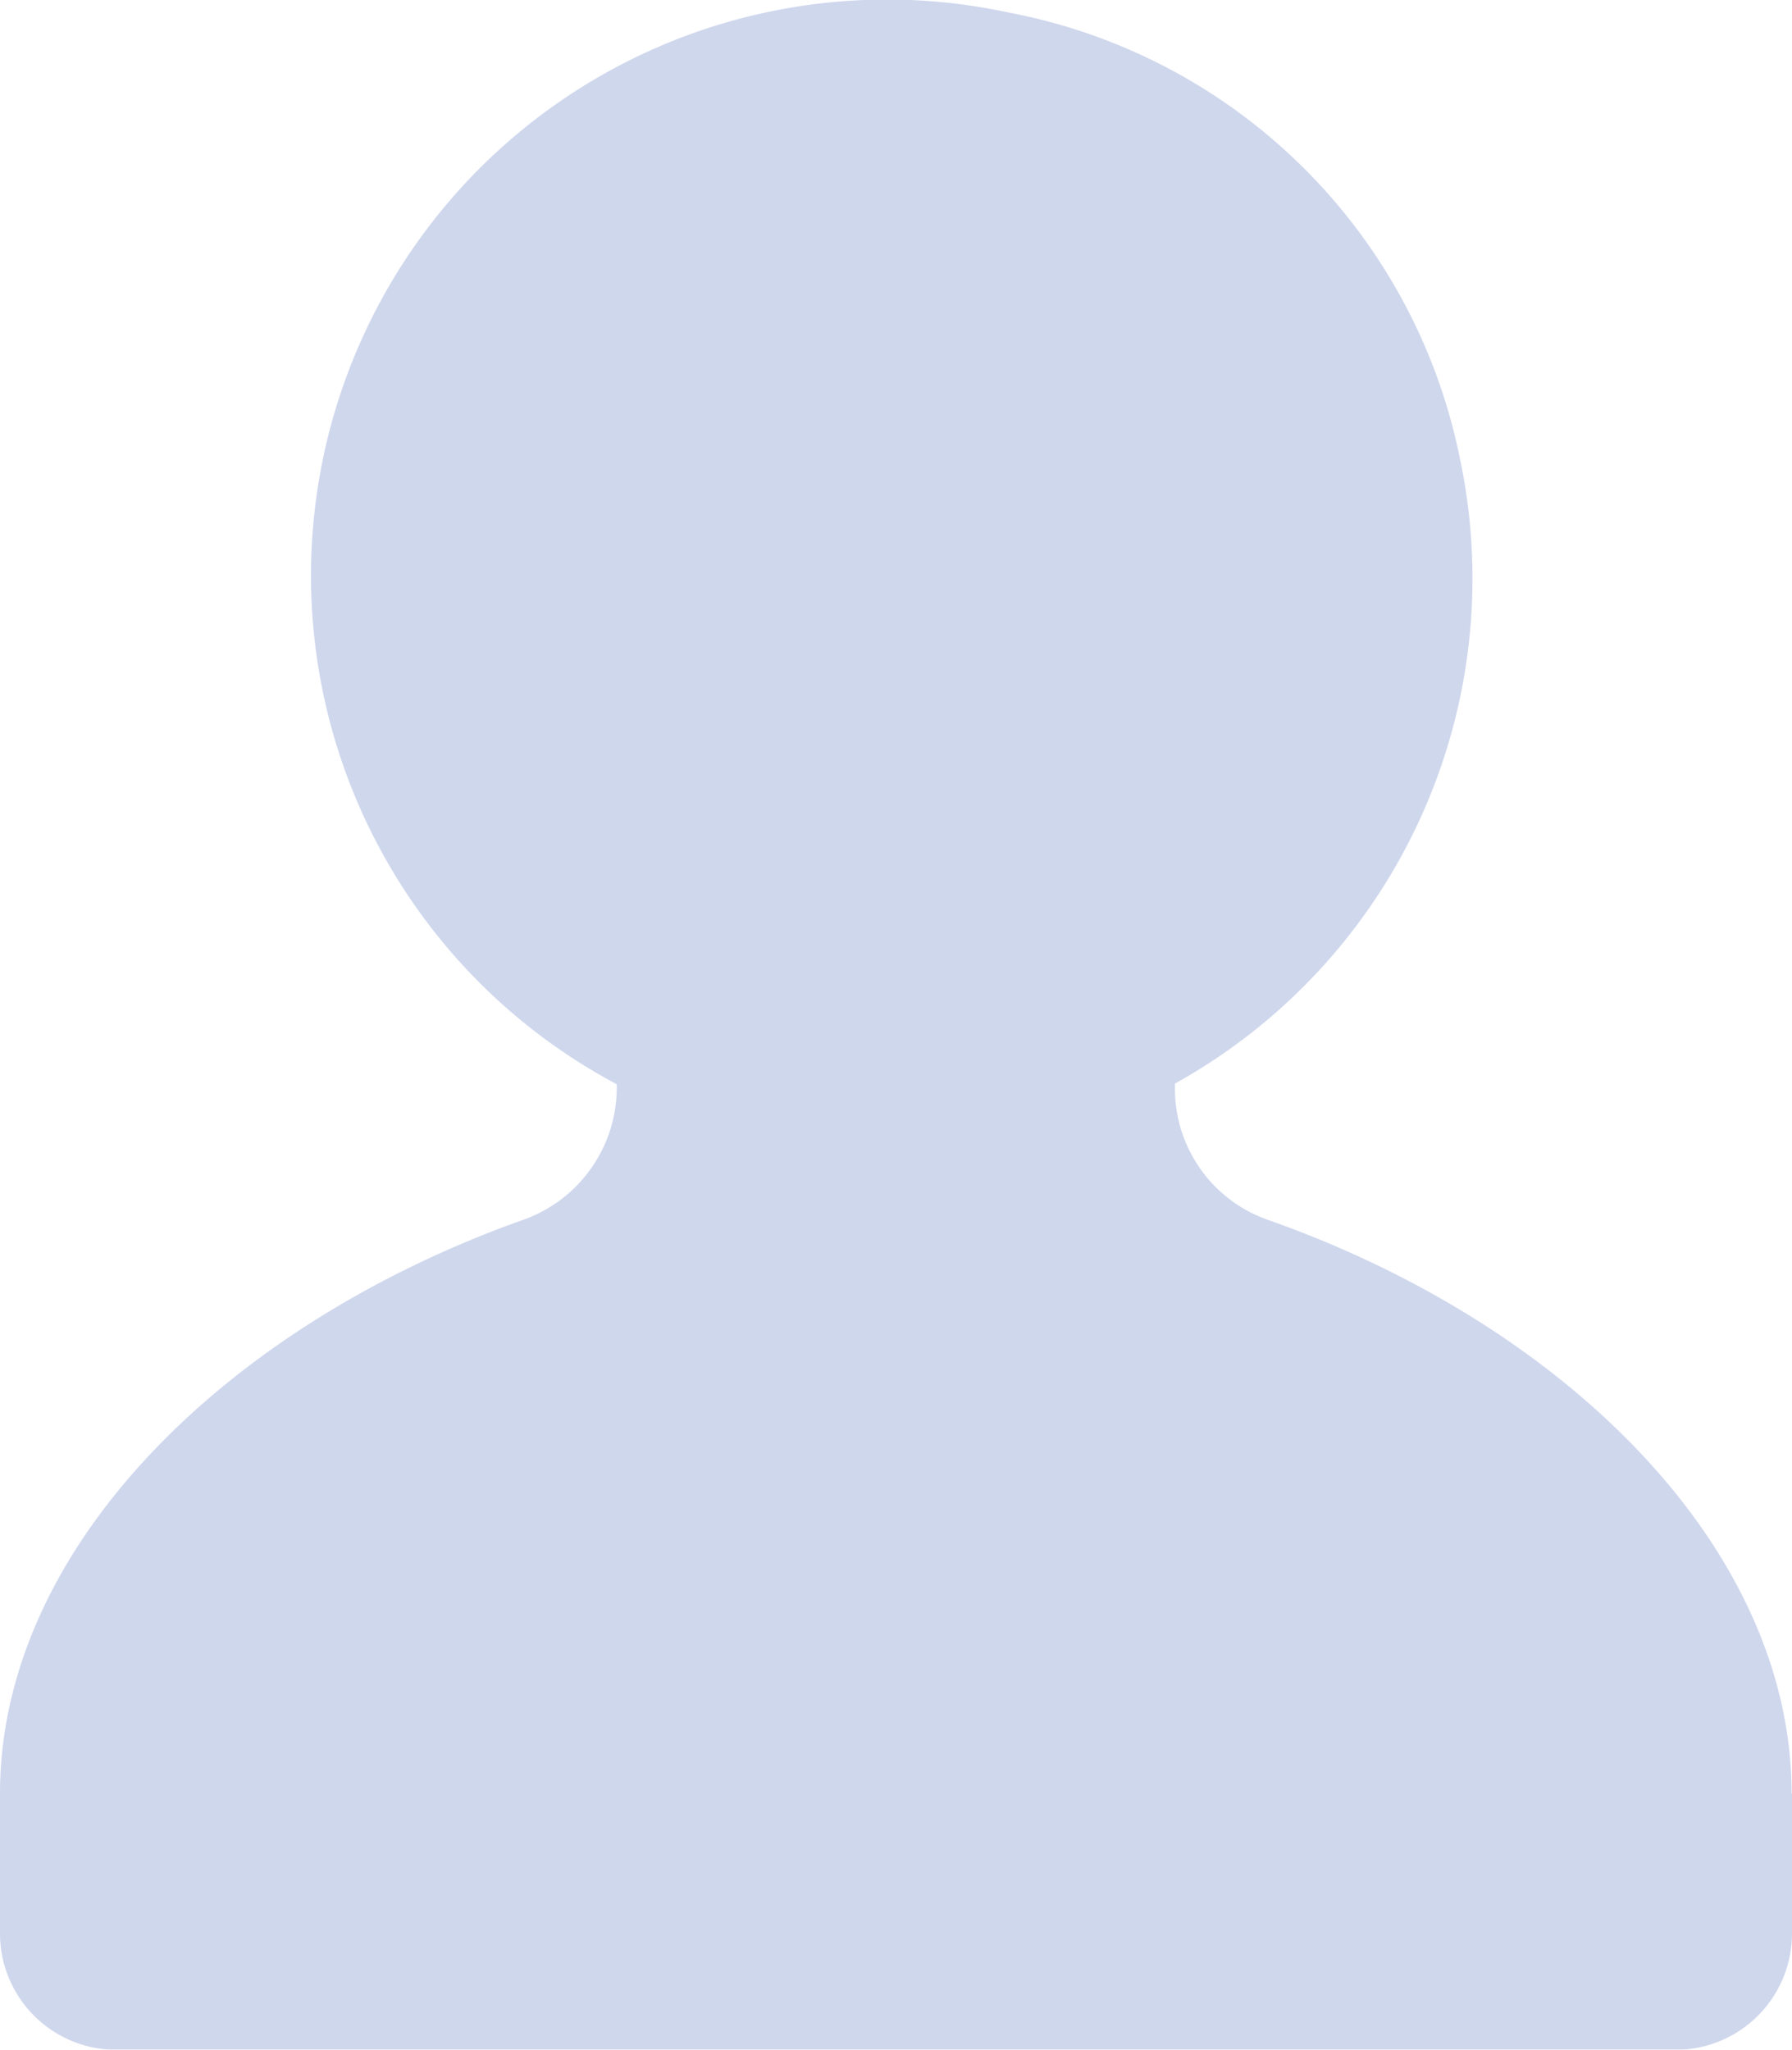 <svg xmlns="http://www.w3.org/2000/svg" width="23.074" height="26.393" viewBox="0 0 23.074 26.393">
  <g id="noun_group_1892790" transform="translate(0)" opacity="0.995">
    <path id="Path_28" data-name="Path 28" d="M28.344,32.234v1.8a1.5,1.5,0,0,1-1.51,1.5H6.78a1.5,1.5,0,0,1-1.51-1.5v-1.8c0-3.164,2.918-6.041,6.77-7.4A1.808,1.808,0,0,0,13.211,23.1,7.417,7.417,0,0,1,18.255,9.3a7.315,7.315,0,0,1,5.815,5.753A7.438,7.438,0,0,1,20.4,23.091a1.788,1.788,0,0,0,1.2,1.757c3.822,1.346,6.739,4.222,6.739,7.387Z" transform="translate(-5.27 -9.139)" fill="#cfd7ed"/>
  </g>
</svg>
